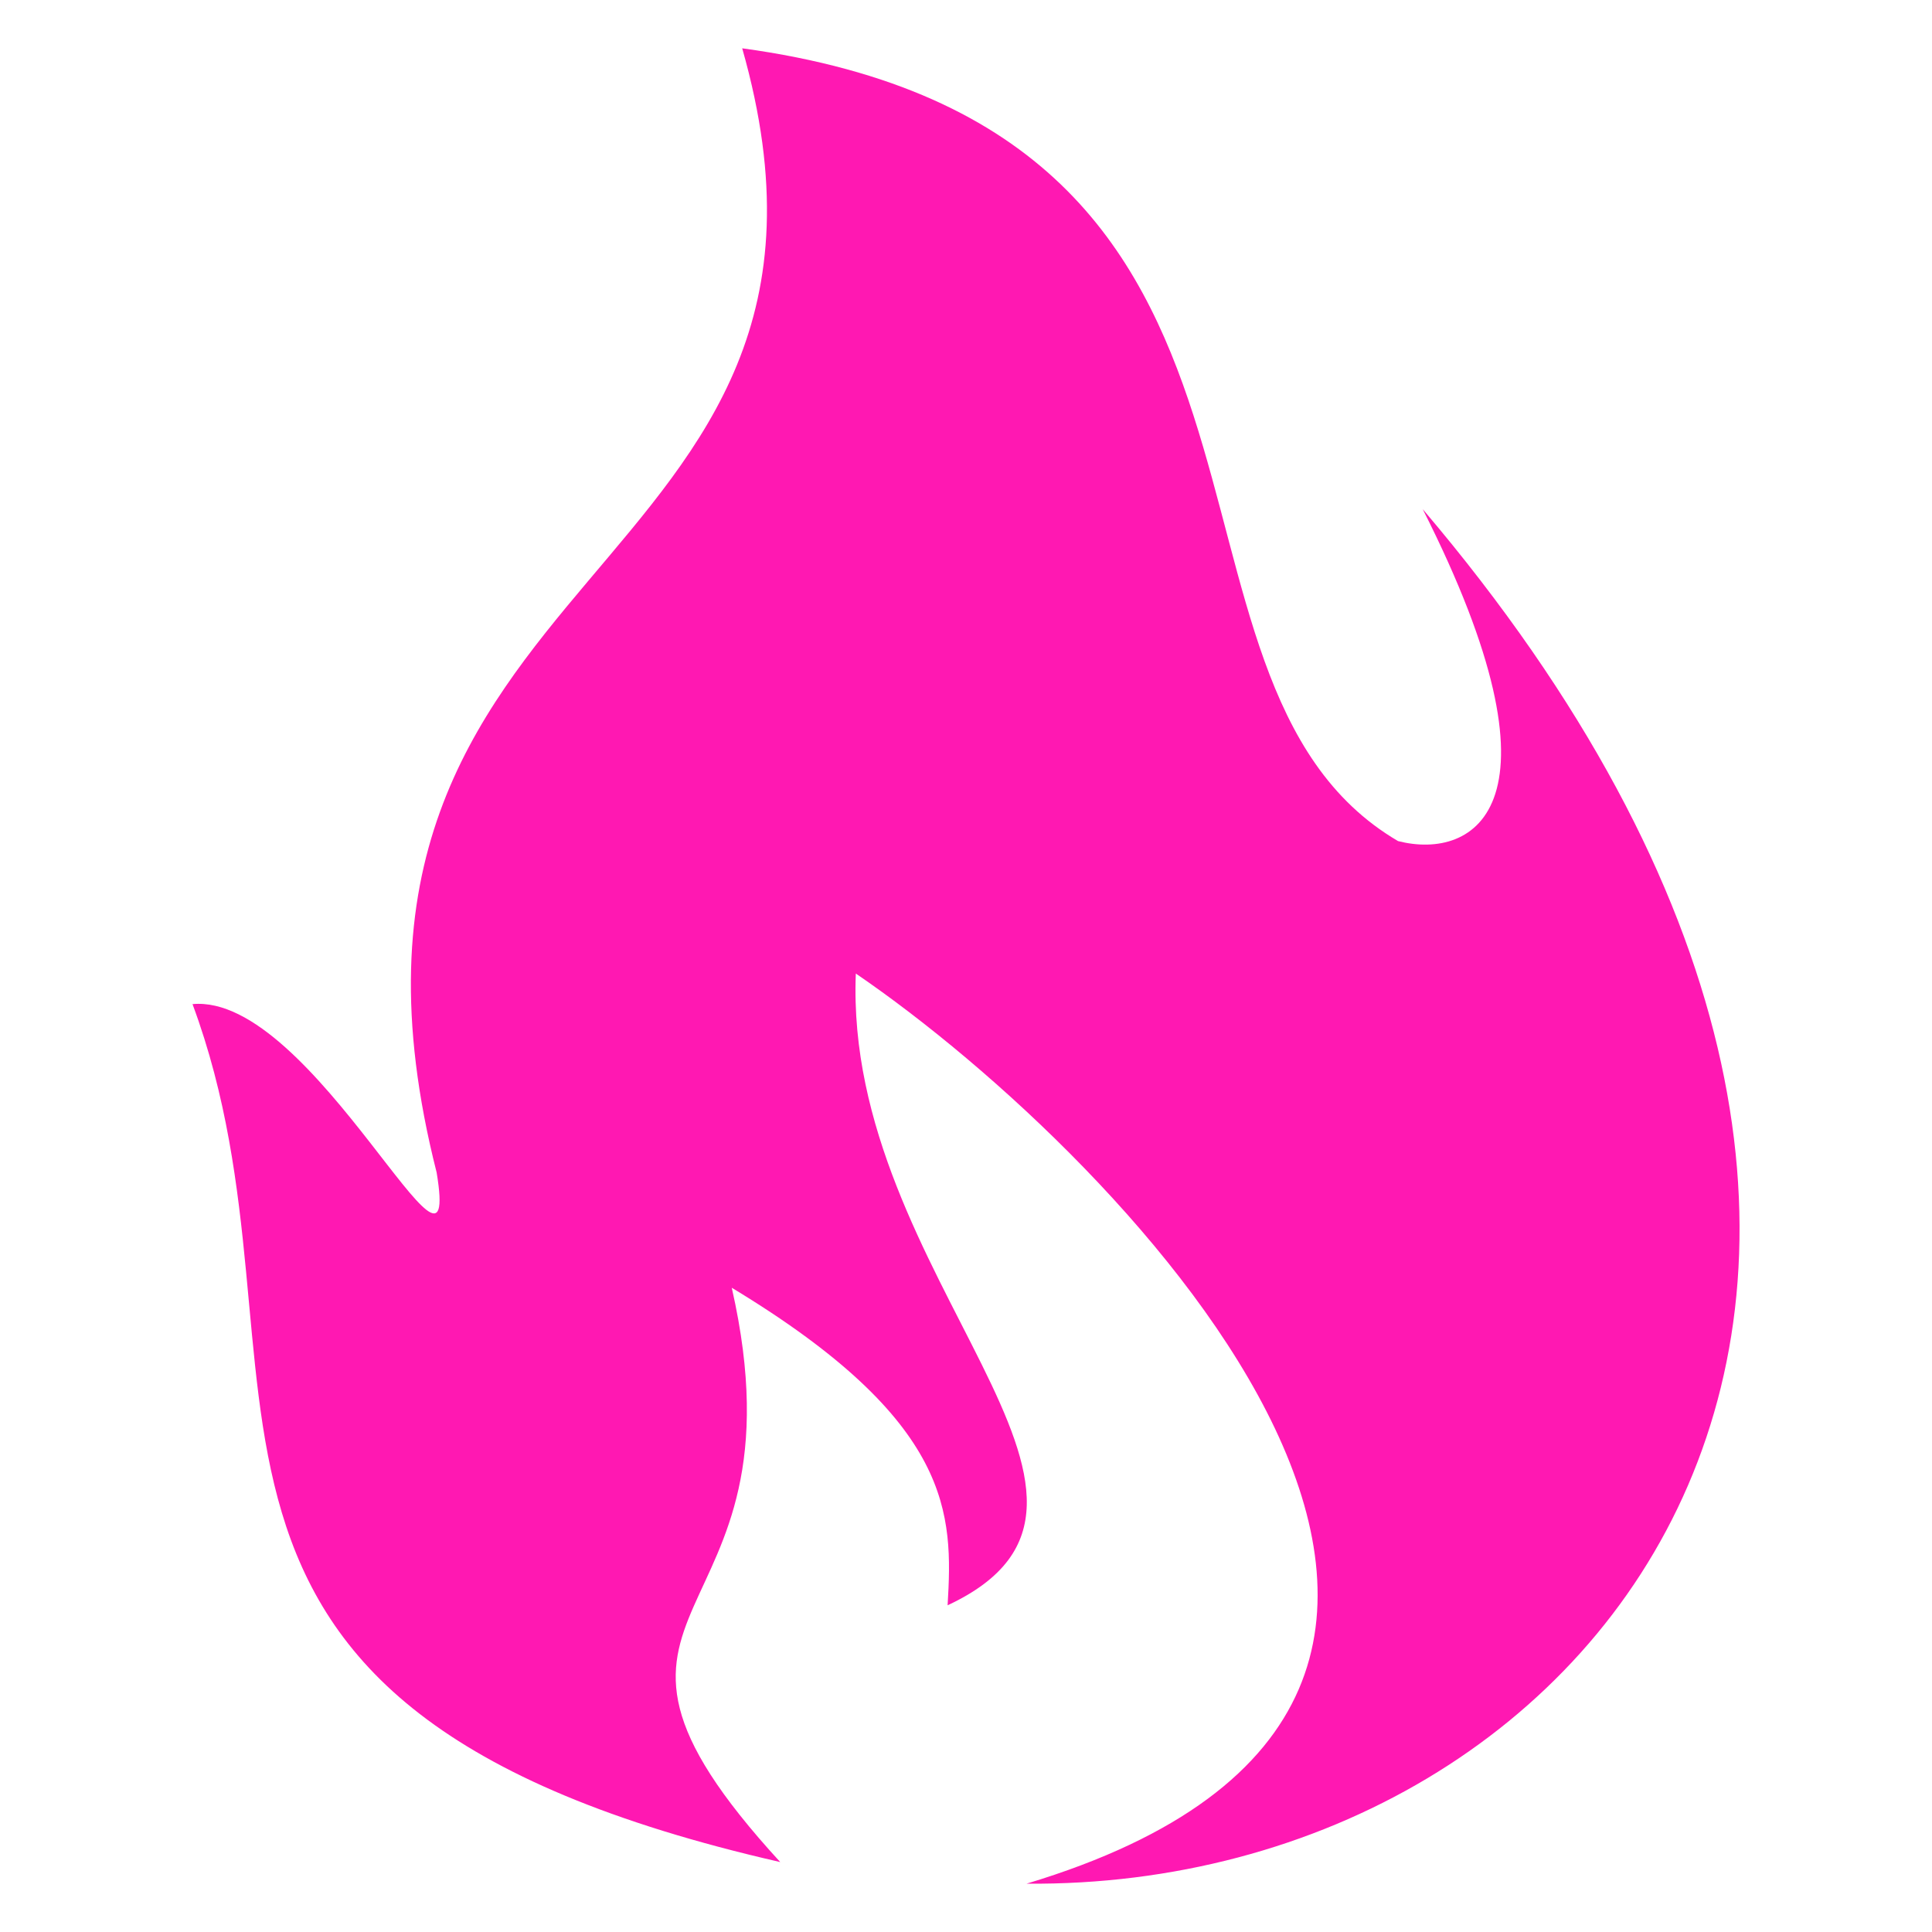 <svg width="100" height="100" viewBox="0 0 100 100" fill="none" xmlns="http://www.w3.org/2000/svg">
<path fill-rule="evenodd" clip-rule="evenodd" d="M40.384 96.38C5.081 88.32 17.034 71.006 9.965 51.973C16.233 51.388 23.934 68.695 22.6 60.687C14.491 28.732 46.356 30.393 38.416 2.5C69.676 6.779 58.12 35.186 72.364 43.535C76.333 44.544 81.4 41.69 73.64 26.354C107.31 65.959 83.432 97.75 53.133 97.499C85.097 87.873 58.421 60.041 44.297 50.39C43.655 66.205 60.733 77.633 49.048 83.09C49.326 78.372 49.369 73.598 37.876 66.654C42.041 84.962 27.604 82.448 40.384 96.38Z" fill="#FF18B2"/>
</svg>
